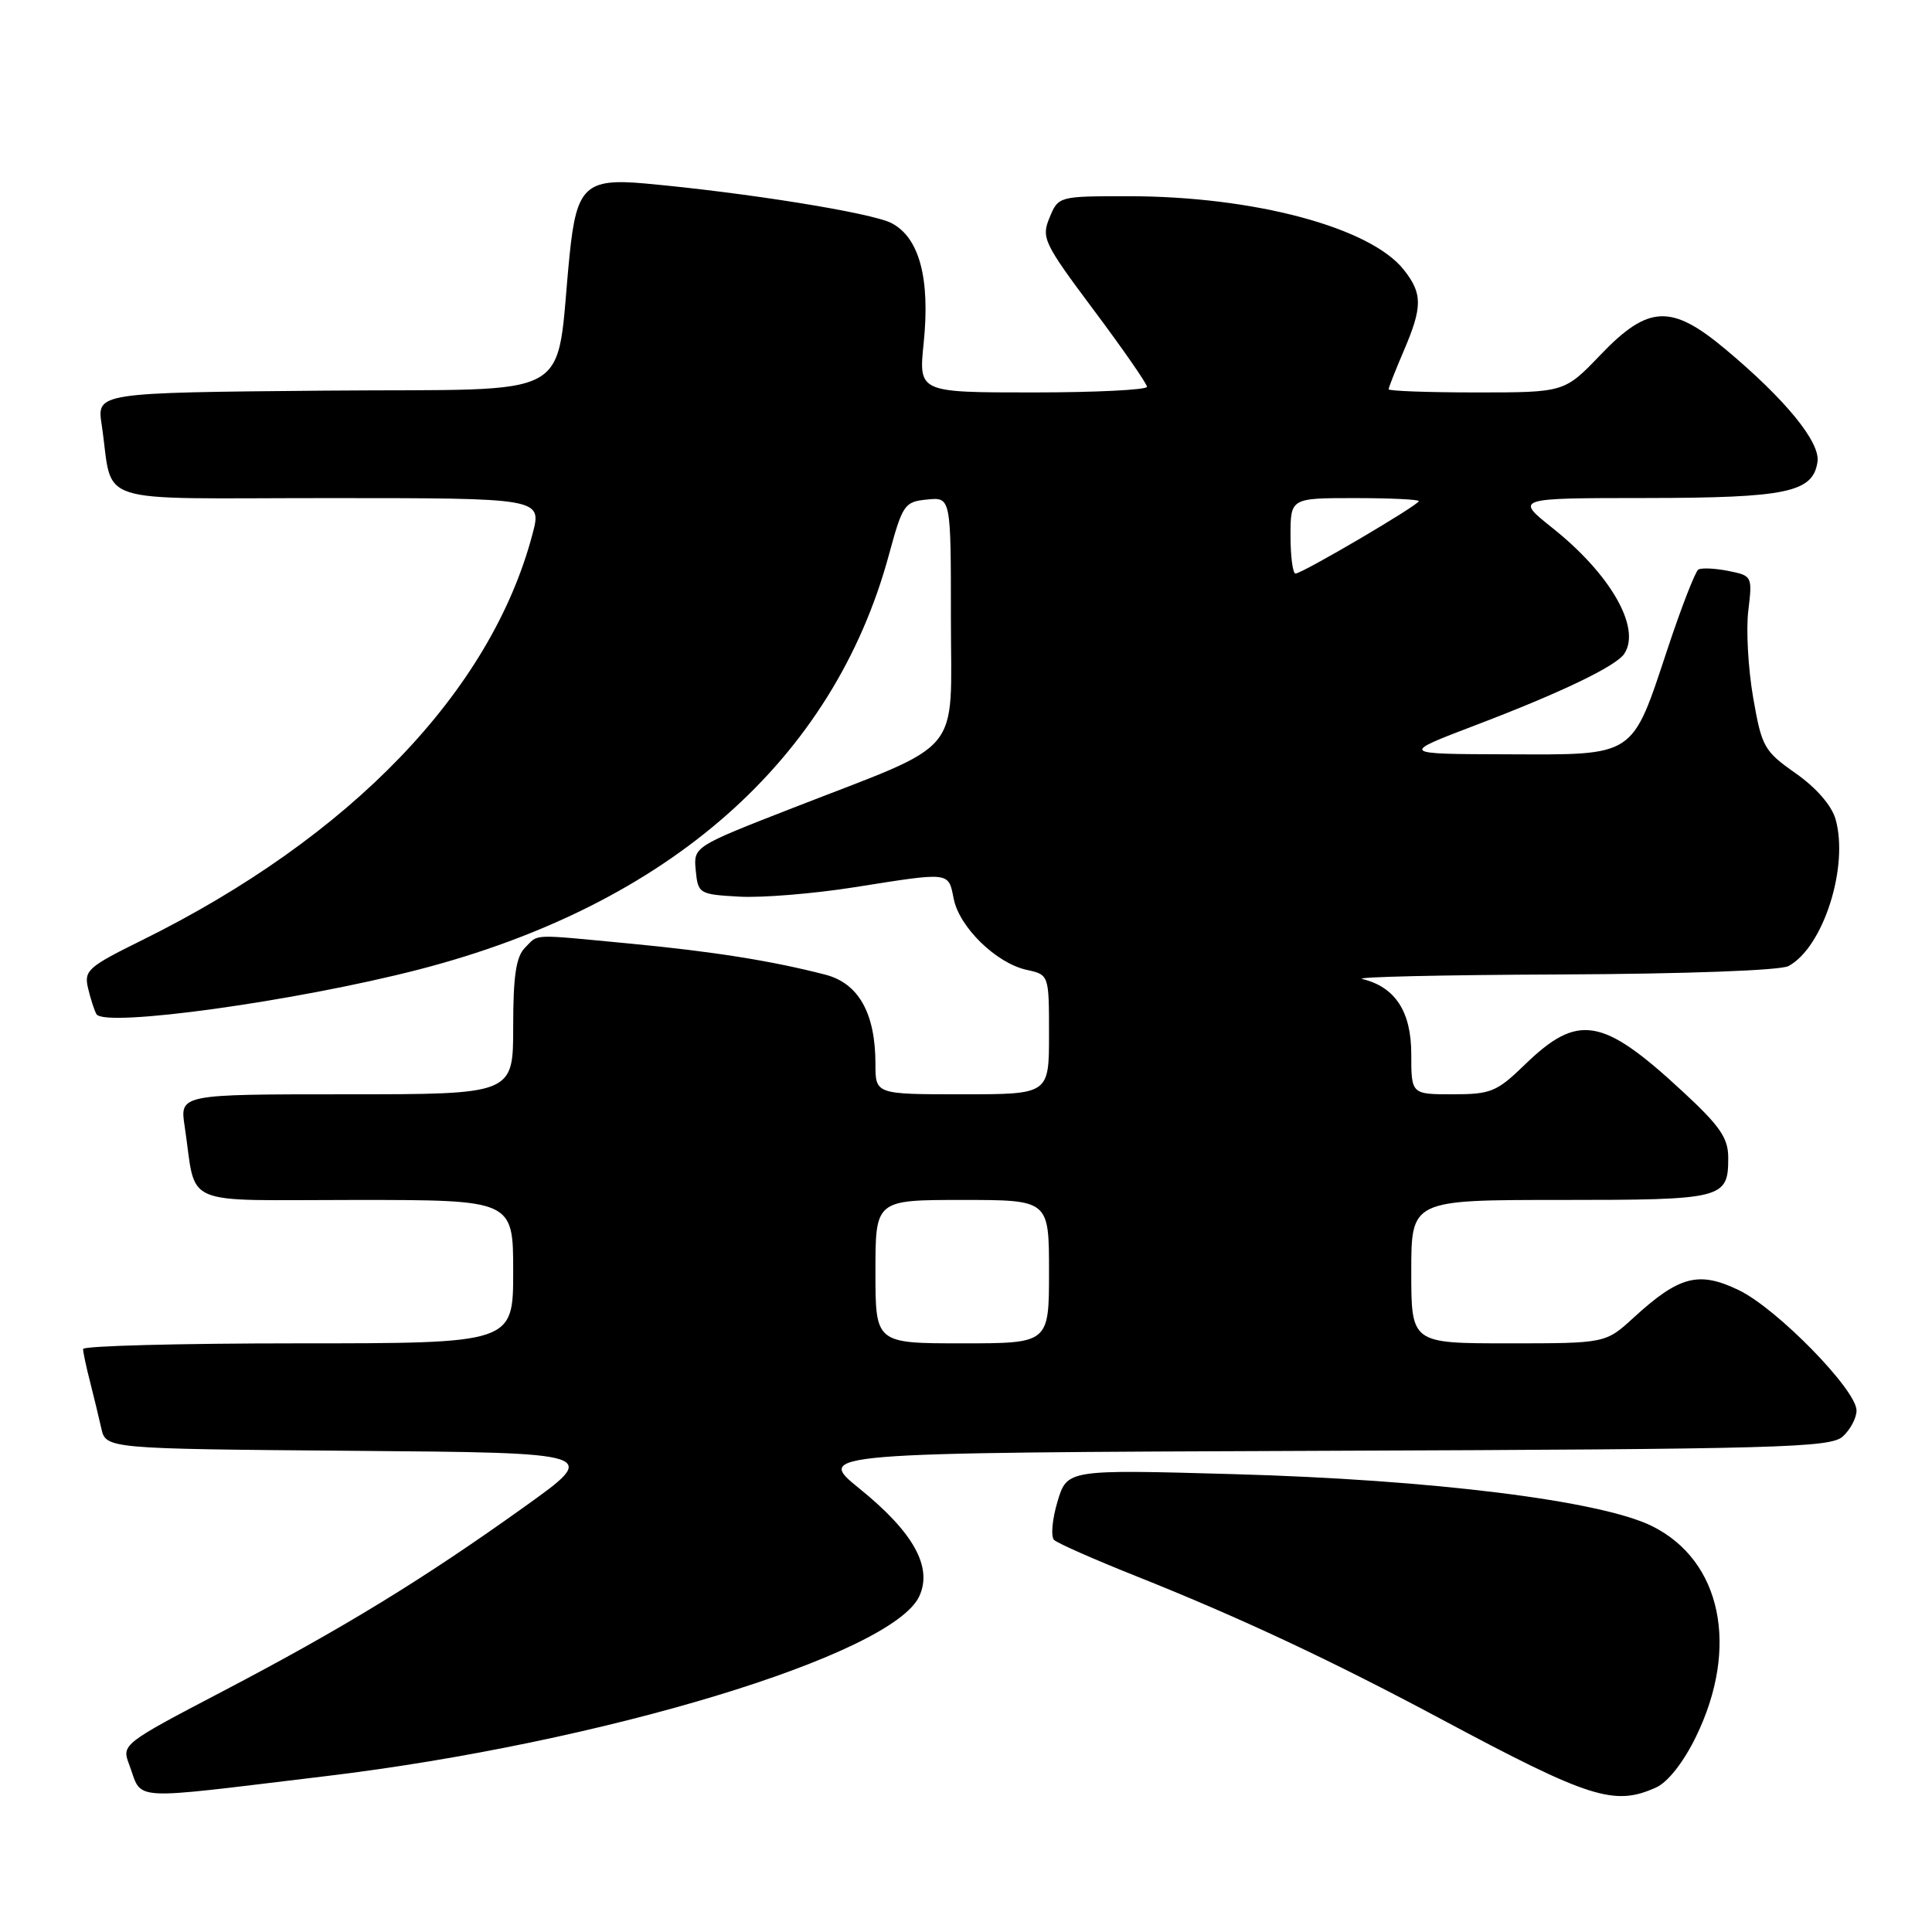 <?xml version="1.0" encoding="UTF-8" standalone="no"?>
<!DOCTYPE svg PUBLIC "-//W3C//DTD SVG 1.1//EN" "http://www.w3.org/Graphics/SVG/1.1/DTD/svg11.dtd" >
<svg xmlns="http://www.w3.org/2000/svg" xmlns:xlink="http://www.w3.org/1999/xlink" version="1.1" viewBox="0 0 256 256">
 <g >
 <path fill="currentColor"
d=" M 43.00 235.37 C 79.67 230.99 118.27 219.30 121.82 211.49 C 123.59 207.62 121.03 203.03 113.90 197.26 C 108.03 192.50 108.03 192.50 175.19 192.24 C 235.95 192.01 242.53 191.83 244.18 190.34 C 245.18 189.43 246.00 187.89 246.00 186.90 C 246.00 184.17 235.48 173.41 230.42 170.96 C 225.10 168.39 222.51 169.06 216.49 174.57 C 212.75 178.00 212.75 178.00 199.87 178.00 C 187.00 178.00 187.00 178.00 187.00 168.50 C 187.00 159.00 187.00 159.00 206.80 159.00 C 228.38 159.00 229.00 158.84 229.00 153.41 C 229.00 150.79 227.92 149.21 222.93 144.60 C 212.31 134.76 209.10 134.22 202.01 141.11 C 198.33 144.67 197.54 145.00 192.50 145.00 C 187.00 145.00 187.00 145.00 187.00 139.67 C 187.00 134.03 184.87 130.77 180.50 129.72 C 179.40 129.45 191.24 129.18 206.82 129.12 C 223.30 129.05 235.90 128.59 236.98 128.01 C 241.58 125.55 245.01 114.85 243.22 108.54 C 242.70 106.73 240.66 104.38 237.94 102.47 C 233.74 99.52 233.44 98.98 232.30 92.42 C 231.64 88.62 231.35 83.43 231.66 80.90 C 232.21 76.36 232.17 76.28 229.01 75.65 C 227.24 75.30 225.46 75.22 225.04 75.47 C 224.63 75.73 222.79 80.46 220.96 85.98 C 216.16 100.44 216.81 100.01 199.71 99.95 C 185.50 99.91 185.50 99.91 195.52 96.09 C 206.82 91.79 214.15 88.27 215.23 86.62 C 217.48 83.20 213.42 76.10 205.71 69.96 C 200.74 66.00 200.74 66.00 218.12 65.99 C 236.80 65.97 240.24 65.24 240.83 61.18 C 241.20 58.57 236.54 52.88 228.60 46.25 C 221.45 40.27 218.41 40.41 212.09 47.00 C 207.30 52.00 207.30 52.00 195.65 52.00 C 189.24 52.00 184.00 51.81 184.00 51.58 C 184.00 51.35 184.90 49.07 186.00 46.50 C 188.50 40.66 188.51 38.91 186.02 35.76 C 181.60 30.13 166.13 26.00 149.51 26.00 C 140.27 26.00 140.24 26.01 139.07 28.84 C 137.96 31.51 138.29 32.20 144.93 41.09 C 148.80 46.26 151.97 50.84 151.98 51.25 C 151.99 51.66 145.19 52.00 136.86 52.00 C 121.72 52.00 121.72 52.00 122.39 45.47 C 123.27 36.90 121.82 31.47 118.12 29.56 C 115.48 28.20 98.91 25.53 85.44 24.31 C 77.61 23.60 76.39 24.75 75.48 33.74 C 73.47 53.54 77.18 51.47 43.16 51.76 C 12.83 52.03 12.83 52.03 13.47 56.26 C 15.11 67.15 11.56 66.00 43.49 66.00 C 71.82 66.00 71.82 66.00 70.56 70.76 C 65.07 91.59 46.48 110.92 18.78 124.60 C 11.65 128.12 11.11 128.60 11.67 130.95 C 12.00 132.35 12.50 133.90 12.78 134.38 C 13.81 136.19 39.24 132.67 55.52 128.46 C 88.65 119.89 110.43 100.67 117.79 73.50 C 119.60 66.85 119.85 66.48 122.85 66.19 C 126.00 65.87 126.00 65.87 126.00 81.92 C 126.00 100.52 128.01 98.11 105.07 107.05 C 91.89 112.19 91.89 112.19 92.19 115.34 C 92.49 118.42 92.64 118.51 97.95 118.81 C 100.94 118.98 107.82 118.42 113.24 117.56 C 126.01 115.54 125.65 115.49 126.37 119.09 C 127.12 122.87 132.00 127.62 136.03 128.51 C 139.00 129.16 139.00 129.16 139.00 137.08 C 139.00 145.00 139.00 145.00 127.50 145.00 C 116.00 145.00 116.00 145.00 116.00 140.97 C 116.00 134.25 113.76 130.27 109.33 129.14 C 102.19 127.30 94.53 126.09 83.58 125.04 C 70.10 123.76 71.44 123.71 69.57 125.57 C 68.38 126.77 68.00 129.29 68.00 136.07 C 68.00 145.00 68.00 145.00 45.91 145.00 C 23.82 145.00 23.82 145.00 24.47 149.25 C 26.11 160.12 23.50 159.00 47.08 159.00 C 68.00 159.00 68.00 159.00 68.00 168.50 C 68.00 178.00 68.00 178.00 39.50 178.00 C 23.82 178.00 11.00 178.34 11.01 178.75 C 11.01 179.16 11.41 181.07 11.91 183.00 C 12.40 184.93 13.08 187.73 13.42 189.24 C 14.03 191.97 14.03 191.97 46.77 192.24 C 79.50 192.50 79.50 192.50 69.50 199.65 C 56.05 209.28 45.37 215.81 29.43 224.15 C 16.37 230.98 16.12 231.17 17.08 233.71 C 18.99 238.72 16.37 238.56 43.00 235.37 Z  M 219.46 236.84 C 221.01 236.13 223.07 233.51 224.70 230.17 C 230.51 218.31 228.12 206.79 218.91 202.22 C 212.10 198.84 189.77 196.06 163.45 195.33 C 141.40 194.71 141.40 194.71 140.12 198.98 C 139.42 201.33 139.22 203.61 139.67 204.05 C 140.13 204.49 145.00 206.64 150.50 208.83 C 164.39 214.37 176.37 219.99 191.00 227.81 C 210.63 238.31 213.92 239.36 219.46 236.84 Z  M 116.00 168.50 C 116.00 159.00 116.00 159.00 127.50 159.00 C 139.00 159.00 139.00 159.00 139.00 168.50 C 139.00 178.00 139.00 178.00 127.50 178.00 C 116.00 178.00 116.00 178.00 116.00 168.50 Z  M 171.00 71.00 C 171.00 66.00 171.00 66.00 179.50 66.00 C 184.18 66.00 188.00 66.18 188.00 66.40 C 188.00 66.92 172.54 76.00 171.66 76.00 C 171.30 76.00 171.00 73.75 171.00 71.00 Z "/>
</g>
</svg>